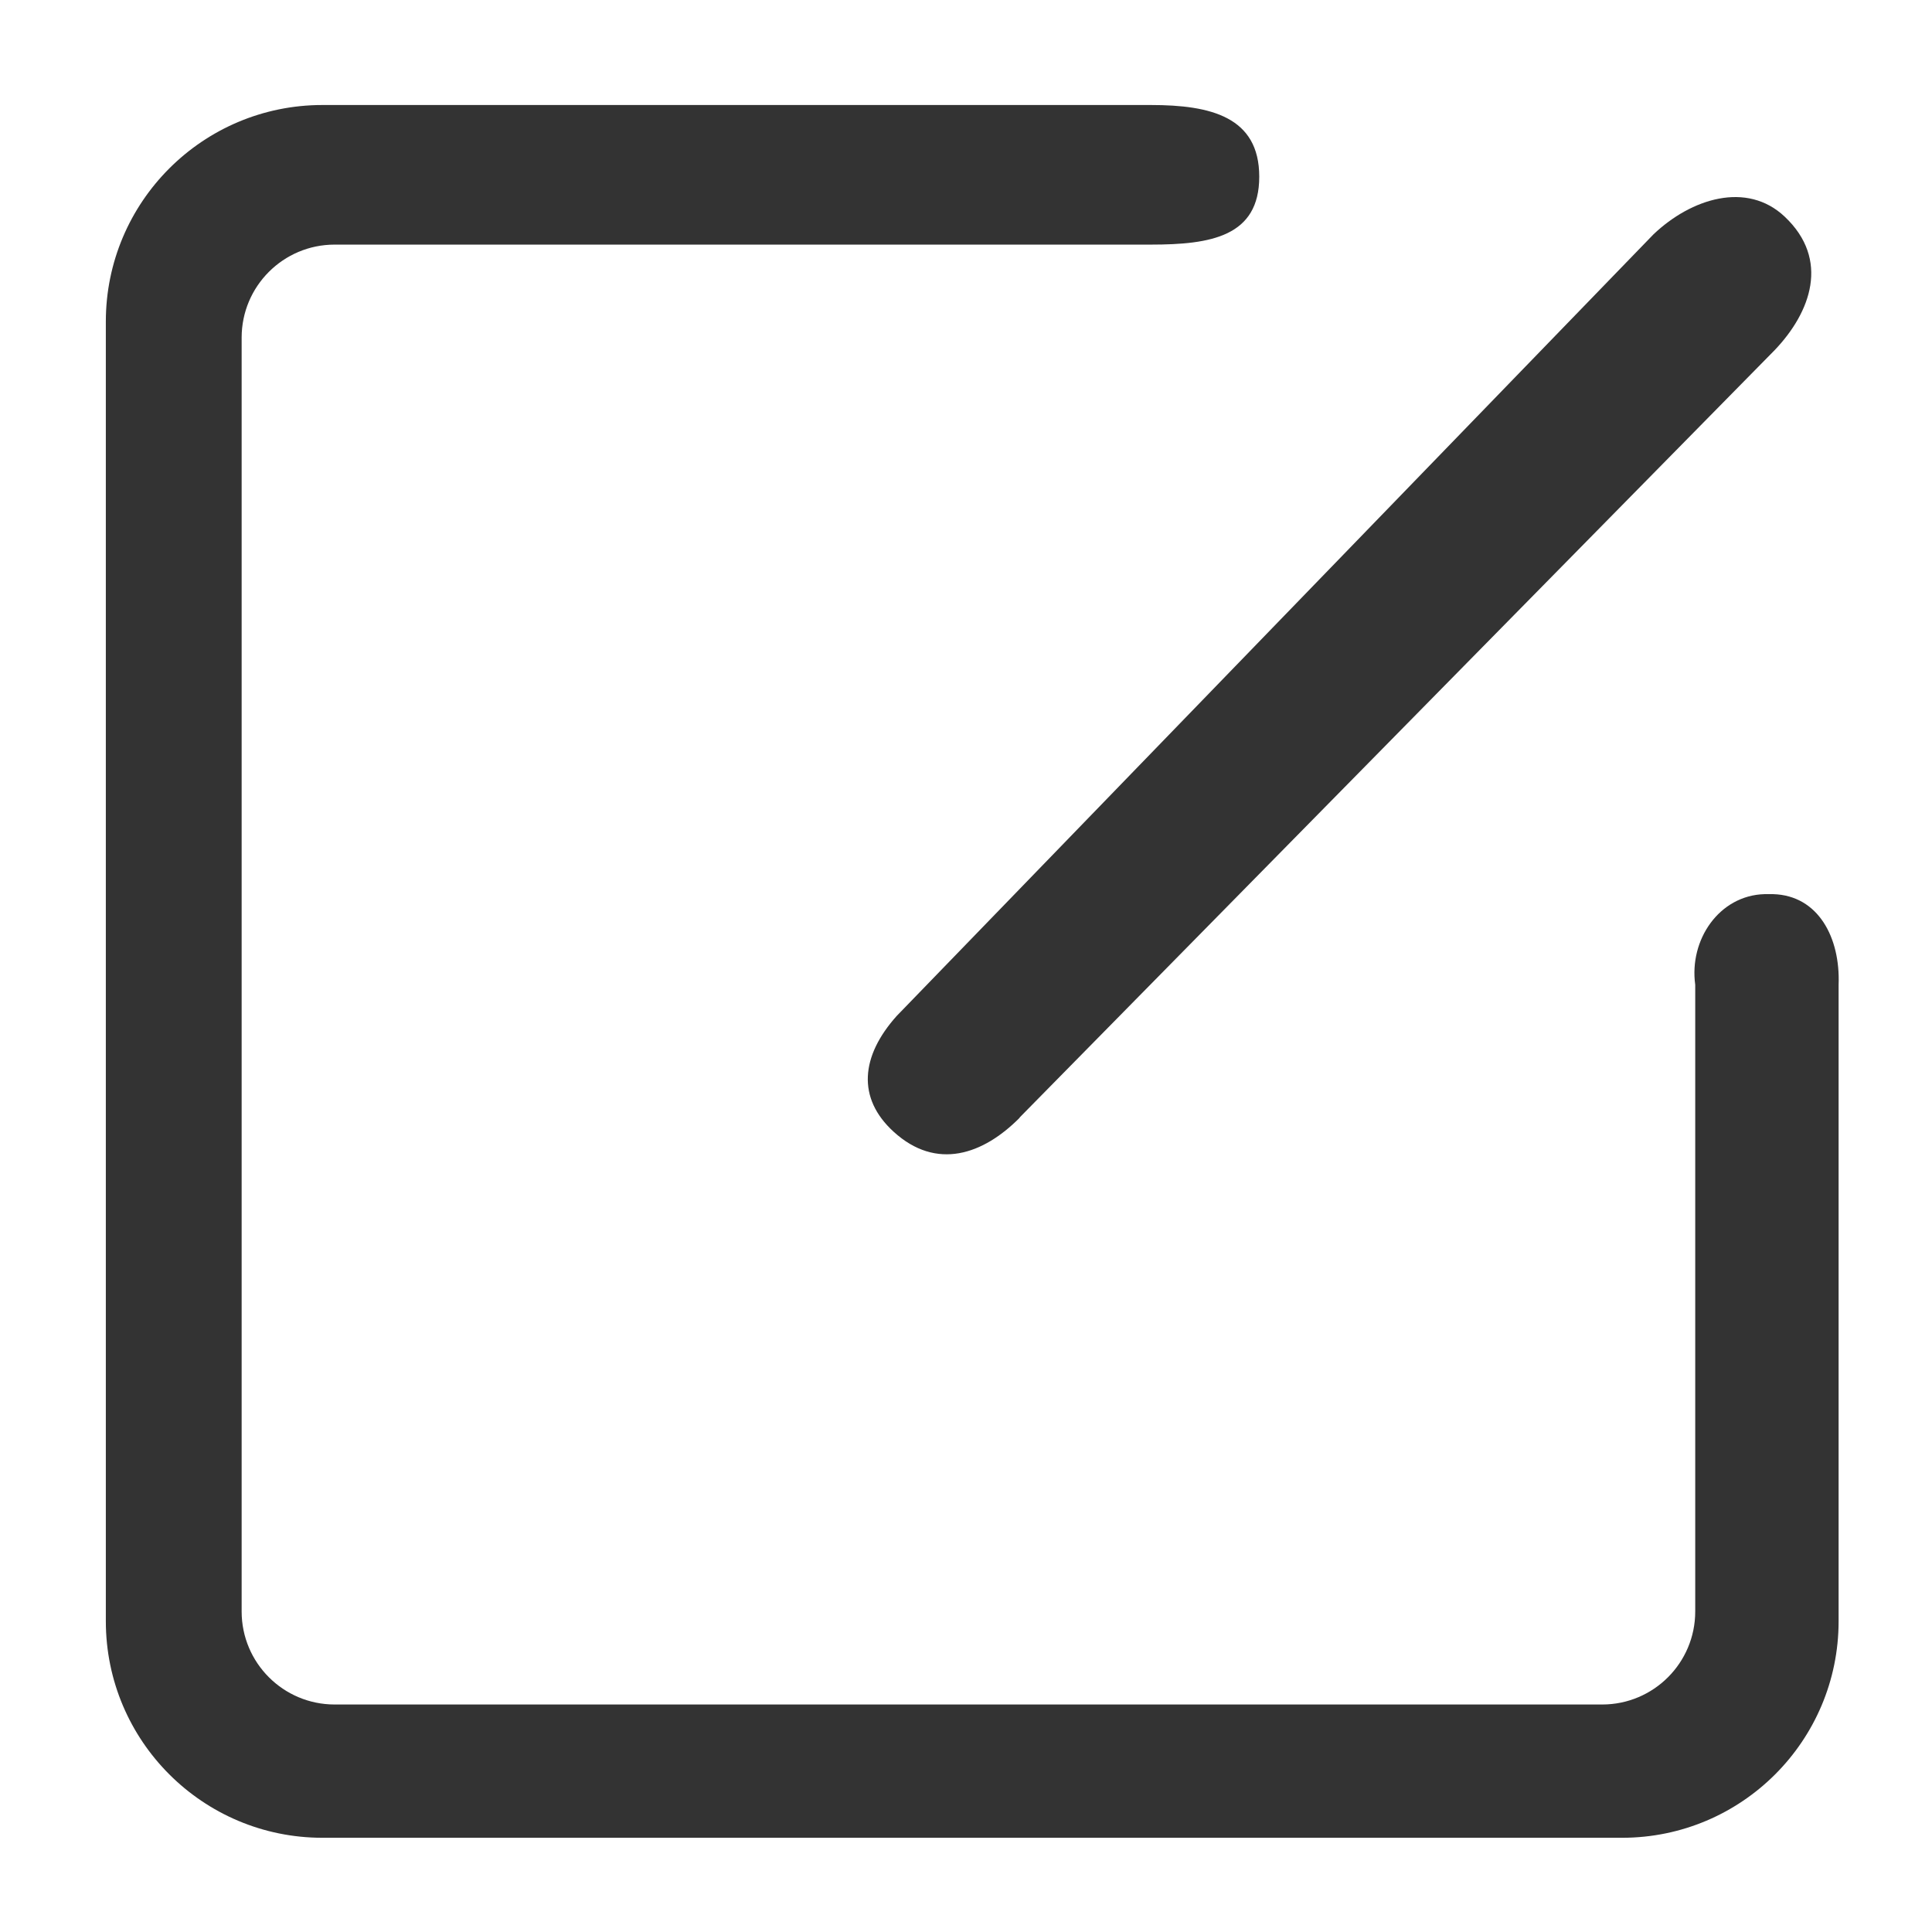 <?xml version="1.0" standalone="no"?><!DOCTYPE svg PUBLIC "-//W3C//DTD SVG 1.1//EN" "http://www.w3.org/Graphics/SVG/1.1/DTD/svg11.dtd"><svg t="1587433113764" class="icon" viewBox="0 0 1024 1024" version="1.1" xmlns="http://www.w3.org/2000/svg" p-id="4589" width="64" height="64" xmlns:xlink="http://www.w3.org/1999/xlink"><defs><style type="text/css"></style></defs><path d="M540.442 592.439c-19.293 19.455-44.045 28.152-66.79 7.414-19.587-17.859-17.393-40.138 1.612-61.376l401.108-414.262c20.006-19.049 49.49-28.333 69.573-9.366 24.083 22.745 13.81 50.635-5.239 70.635l-400.339 406.876 0.074 0.08z m-6.69 0" p-id="4590" fill="#333333"></path><path d="M939.847 473.916c23.912 0.706 35.619 23.115 34.653 48.033v337.314c0 63.402-51.397 114.798-114.798 114.798H170.894c-63.402 0-114.799-51.397-114.799-114.799V170.455c0-63.402 51.397-114.798 114.798-114.798H610.028c31.701 0 57.399 6.296 57.399 37.998s-25.698 35.991-57.399 35.991H177.381c-27.23 0-49.304 22.074-49.304 49.304v675.165c0 27.23 22.074 49.304 49.304 49.304h671.82c27.23 0 49.304-22.074 49.304-49.304V521.949c-3.311-23.915 12.744-47.327 36.66-48.033h4.683z" p-id="4591" fill="#333333"></path></svg>